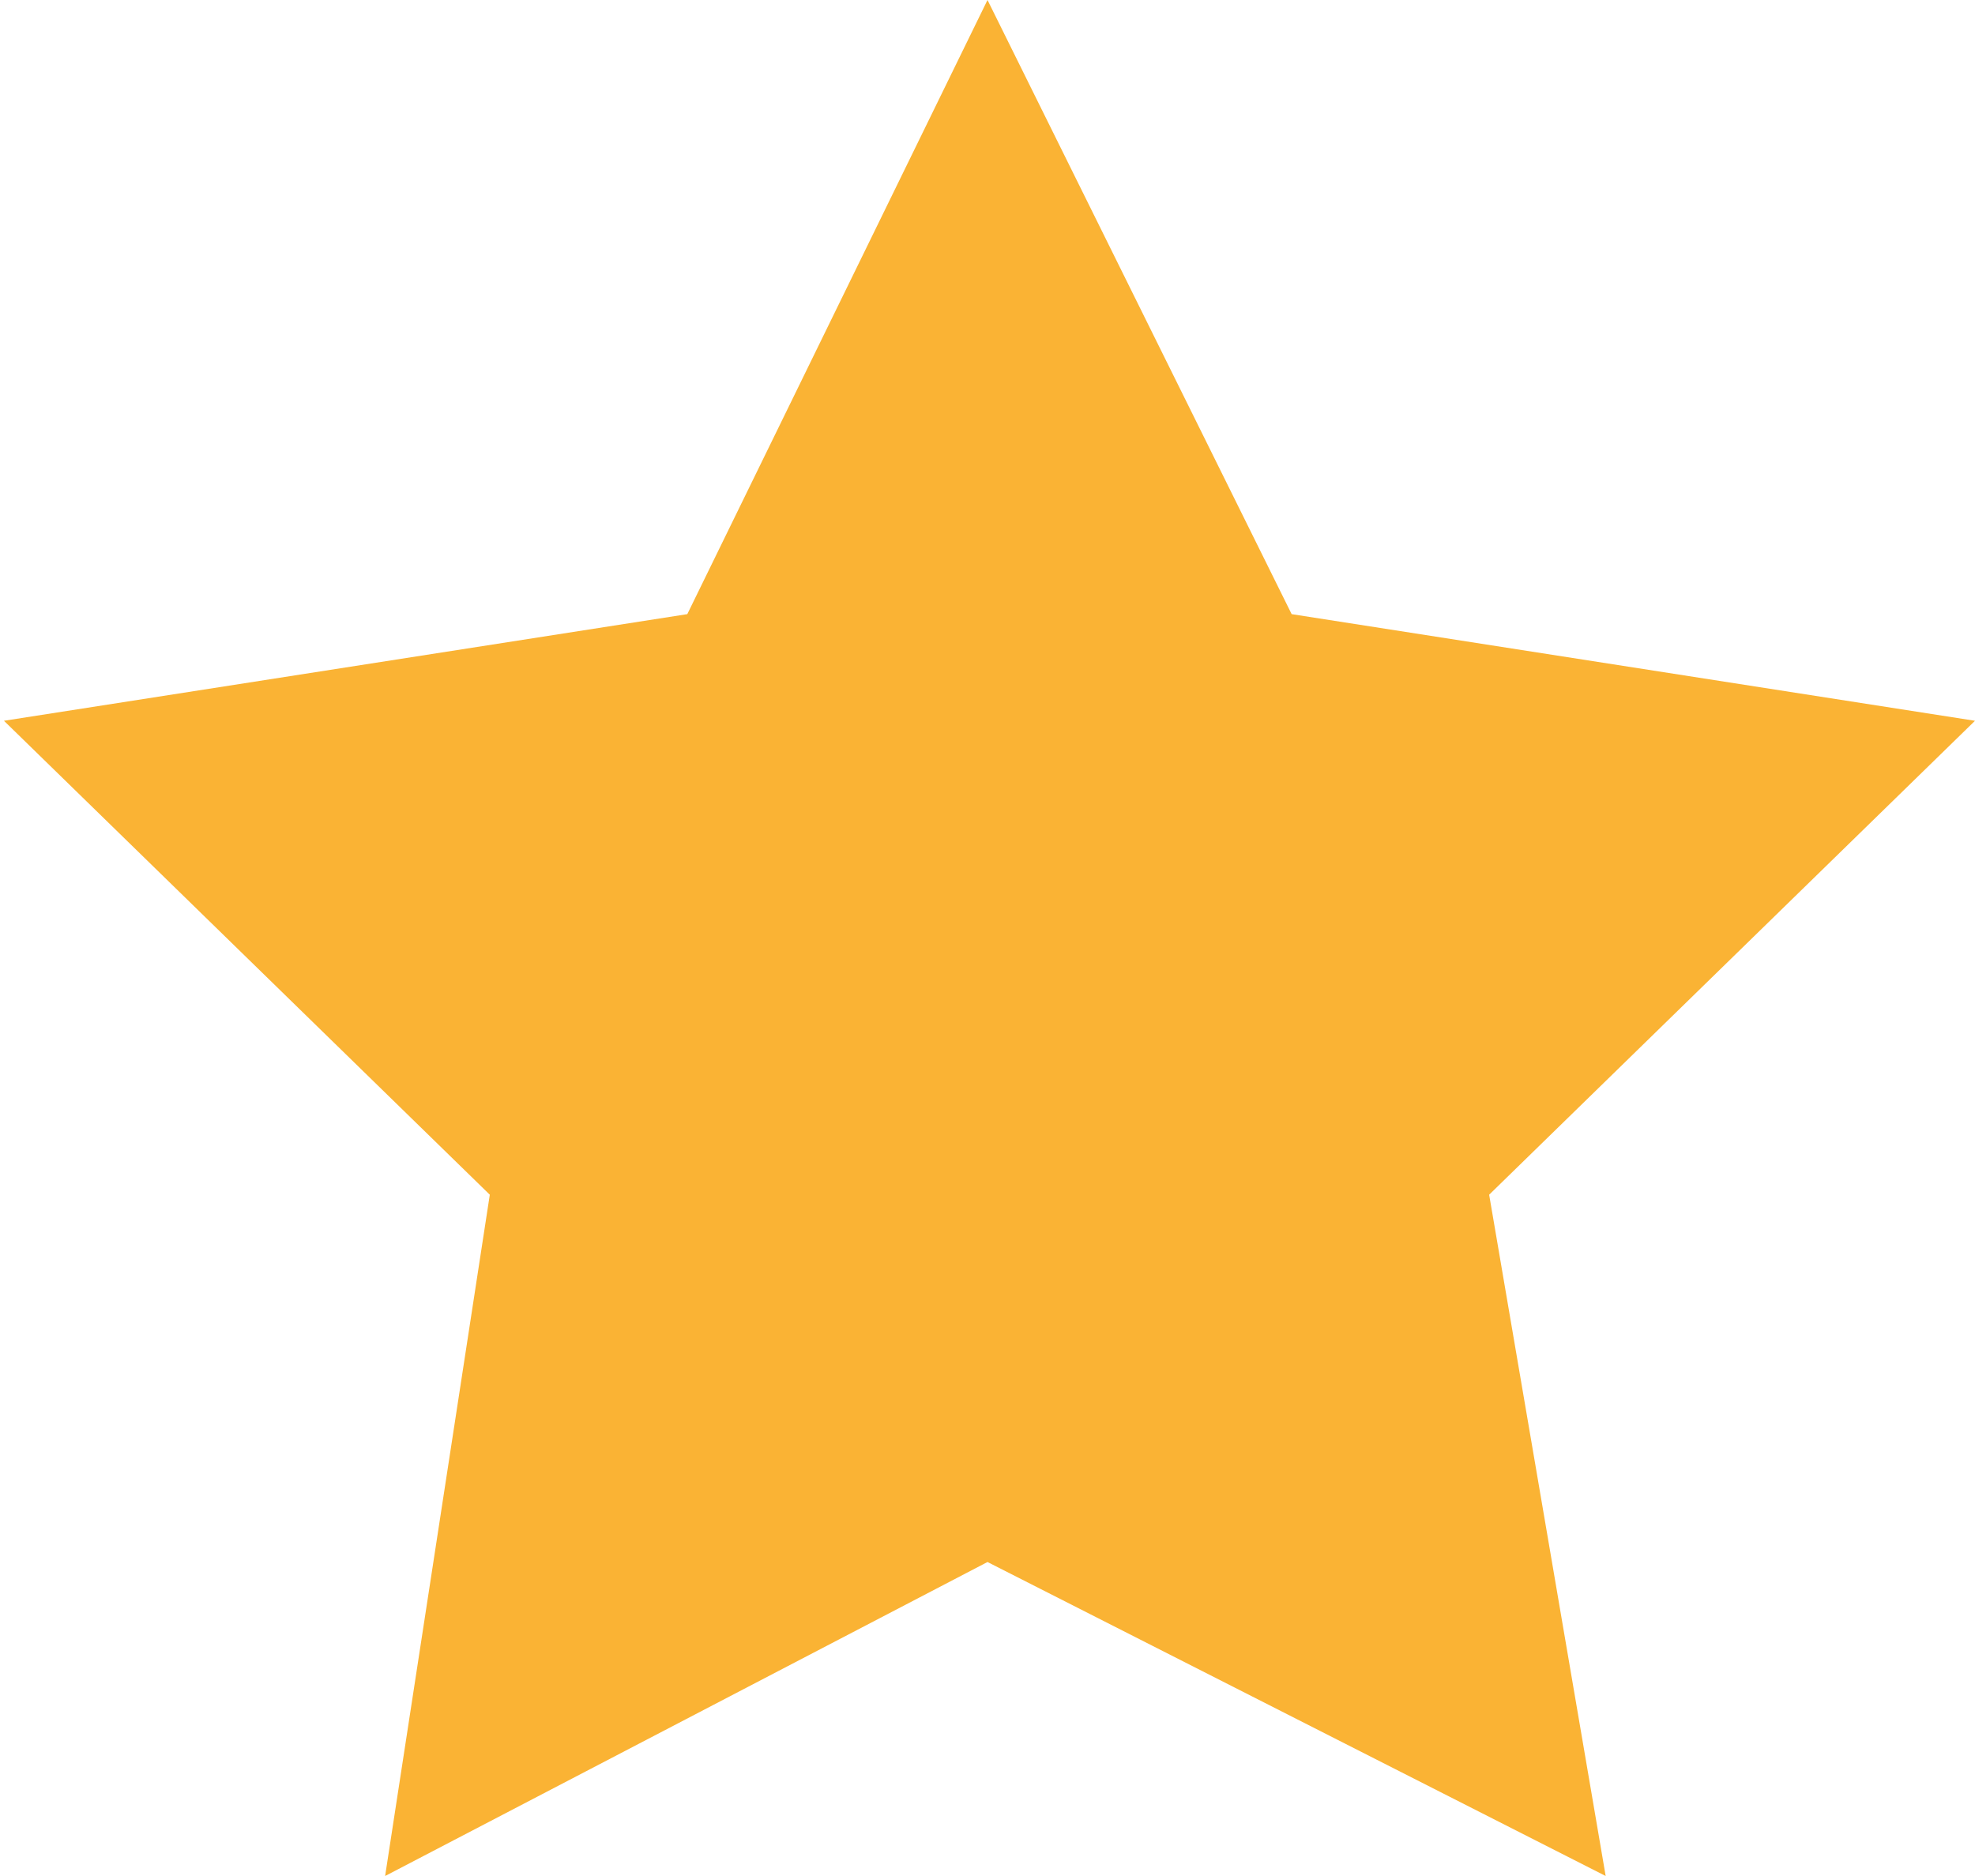 <?xml version="1.0" encoding="utf-8"?>
<!-- Generator: Adobe Illustrator 23.0.1, SVG Export Plug-In . SVG Version: 6.00 Build 0)  -->
<svg version="1.1" id="Capa_1" xmlns="http://www.w3.org/2000/svg" xmlns:xlink="http://www.w3.org/1999/xlink" x="0px" y="0px"
	 viewBox="0 0 100 95" style="enable-background:new 0 0 100 95;" xml:space="preserve">
<style type="text/css">
	.st0{fill:#FAB334;}
</style>
<polygon class="st0" points="50,0 65.4,31.1 100,36.5 75.4,60.5 81.3,95 50,79.1 19.5,95 24.8,60.5 0.2,36.5 34.8,31.1 "/>
</svg>
